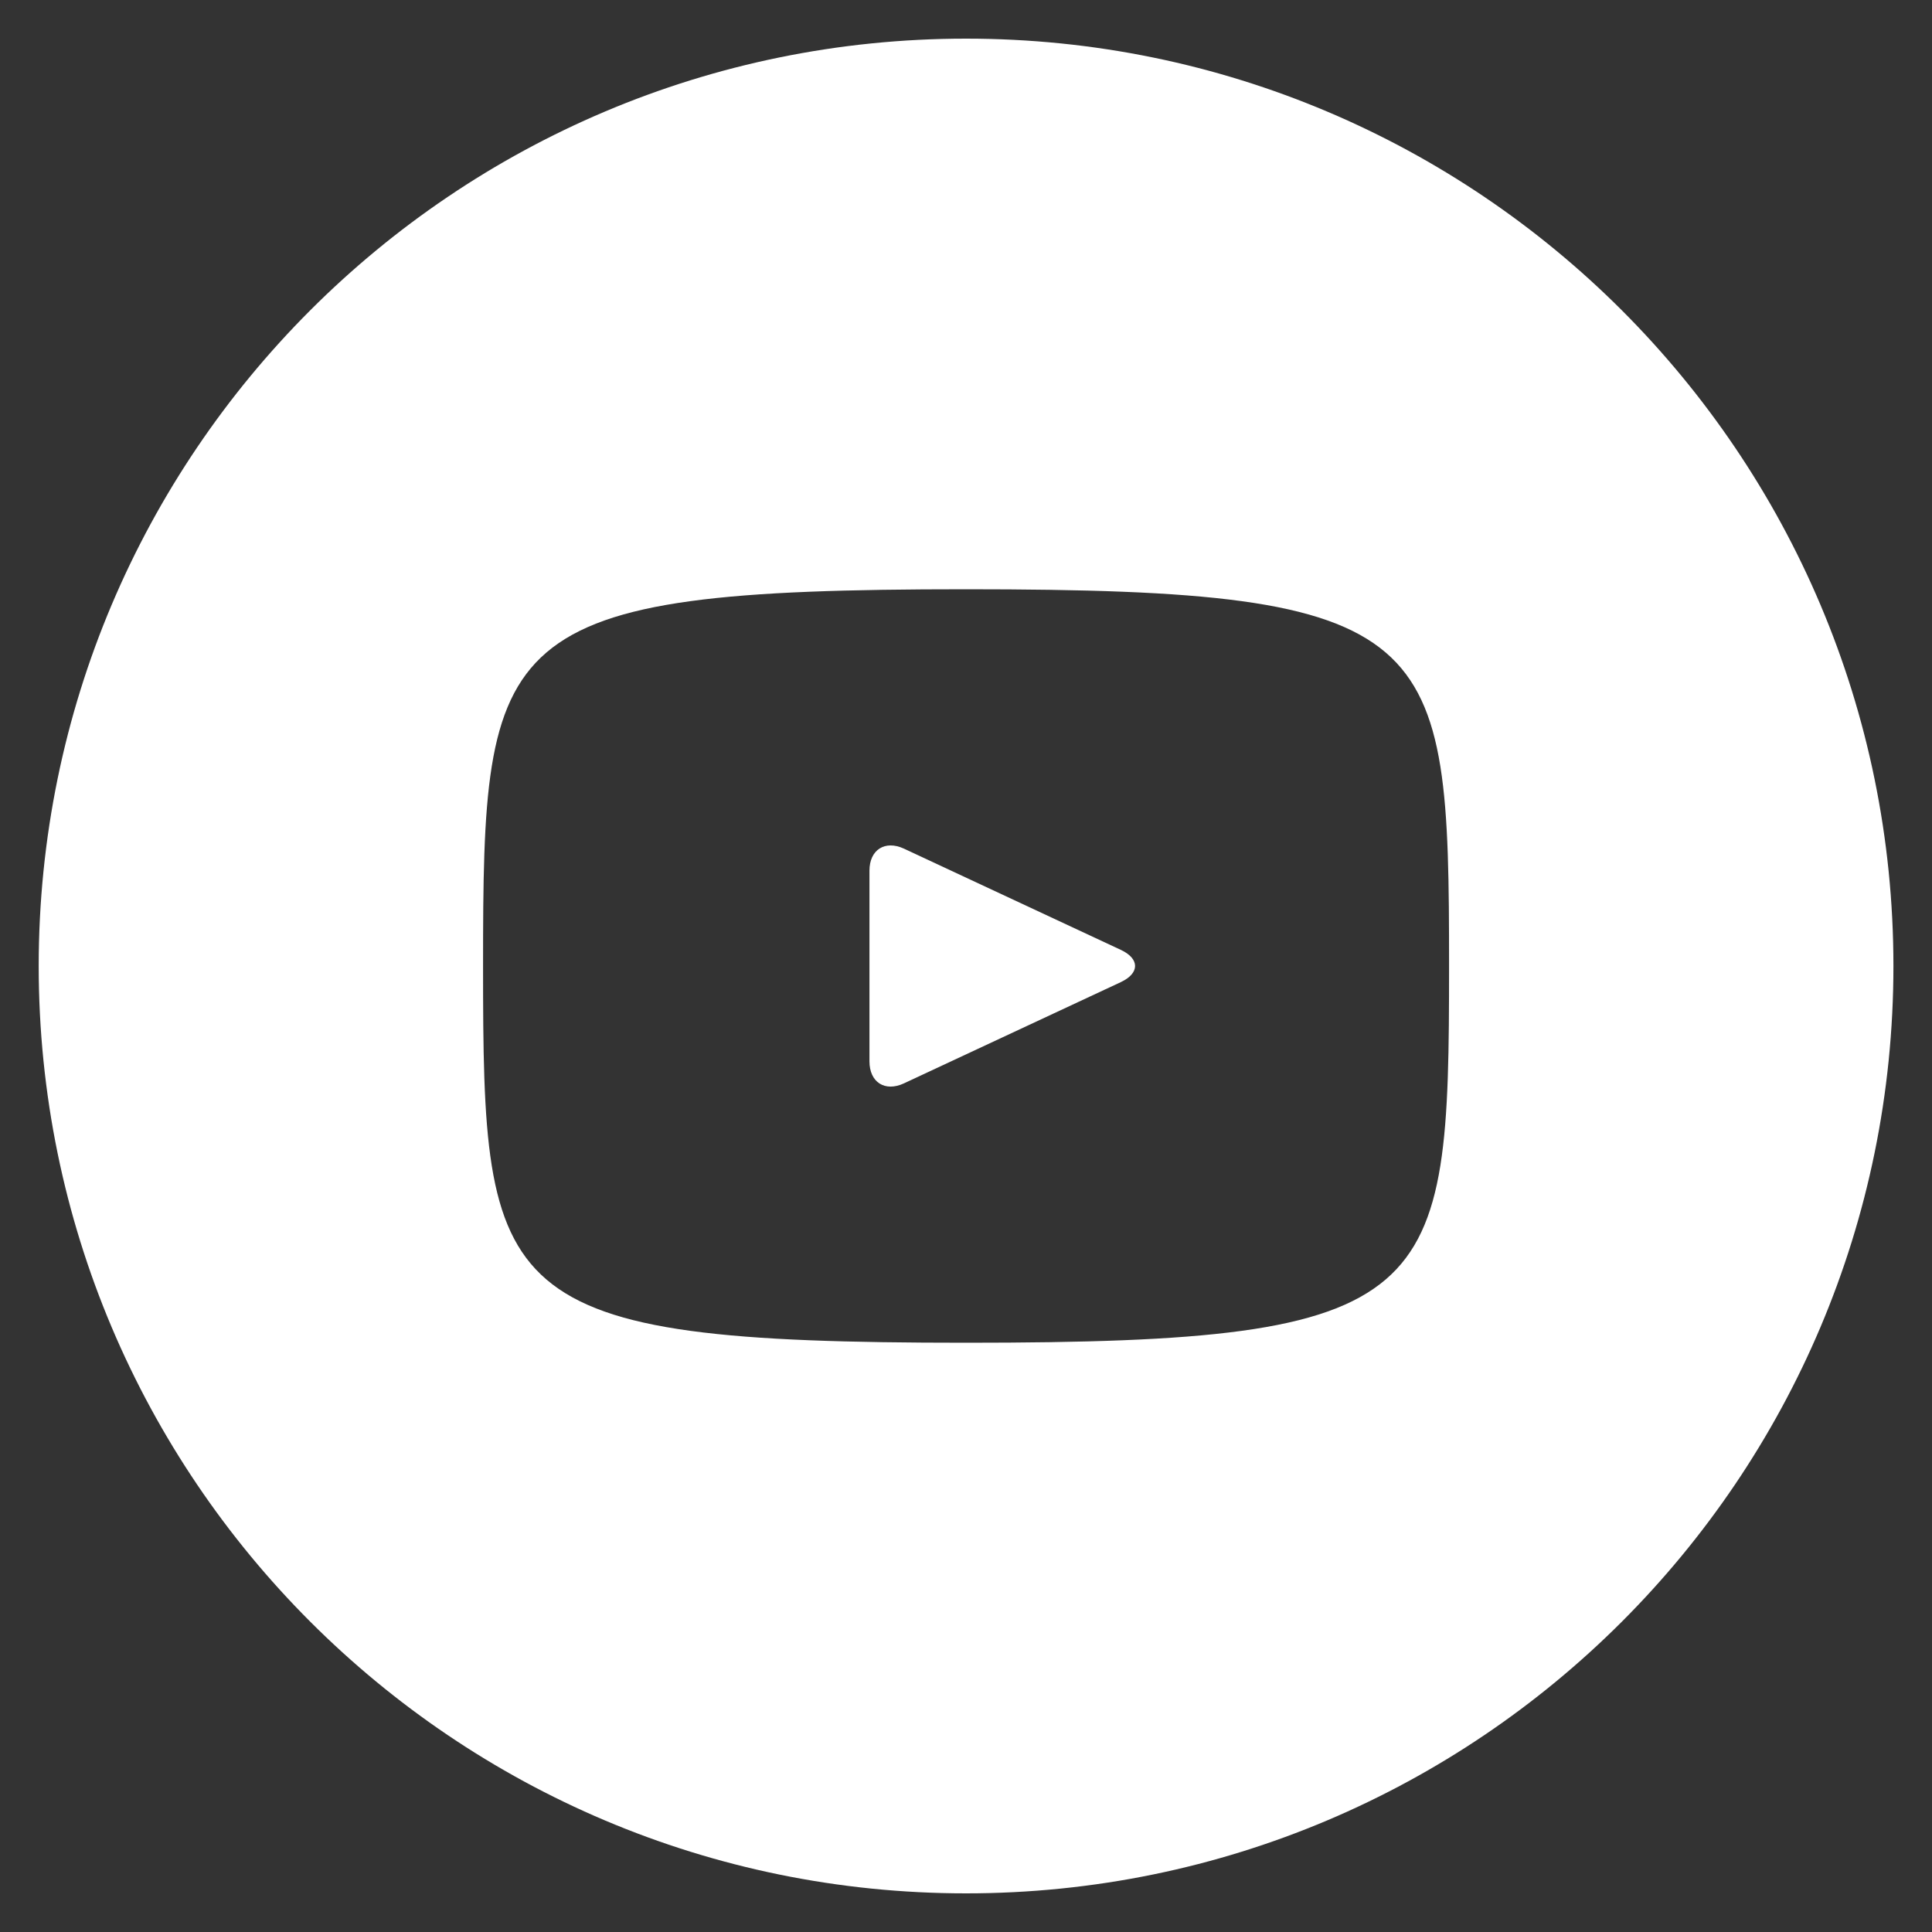 <svg width="32" height="32" viewBox="0 0 32 32" fill="none" xmlns="http://www.w3.org/2000/svg">
<rect x="0" y="0" width="32" height="32" fill="#333333" stroke="none"/>
<path d="M18.565 15.733L14.972 14.056C14.658 13.911 14.401 14.074 14.401 14.421V17.579C14.401 17.927 14.658 18.09 14.972 17.944L18.564 16.267C18.879 16.12 18.879 15.88 18.565 15.733ZM16.001 0.64C7.517 0.64 0.641 7.517 0.641 16C0.641 24.483 7.517 31.36 16.001 31.36C24.484 31.36 31.361 24.483 31.361 16C31.361 7.517 24.484 0.64 16.001 0.64ZM16.001 22.24C8.138 22.24 8.001 21.531 8.001 16C8.001 10.469 8.138 9.76 16.001 9.76C23.863 9.76 24.001 10.469 24.001 16C24.001 21.531 23.863 22.24 16.001 22.24Z" fill="white"/>
</svg>
